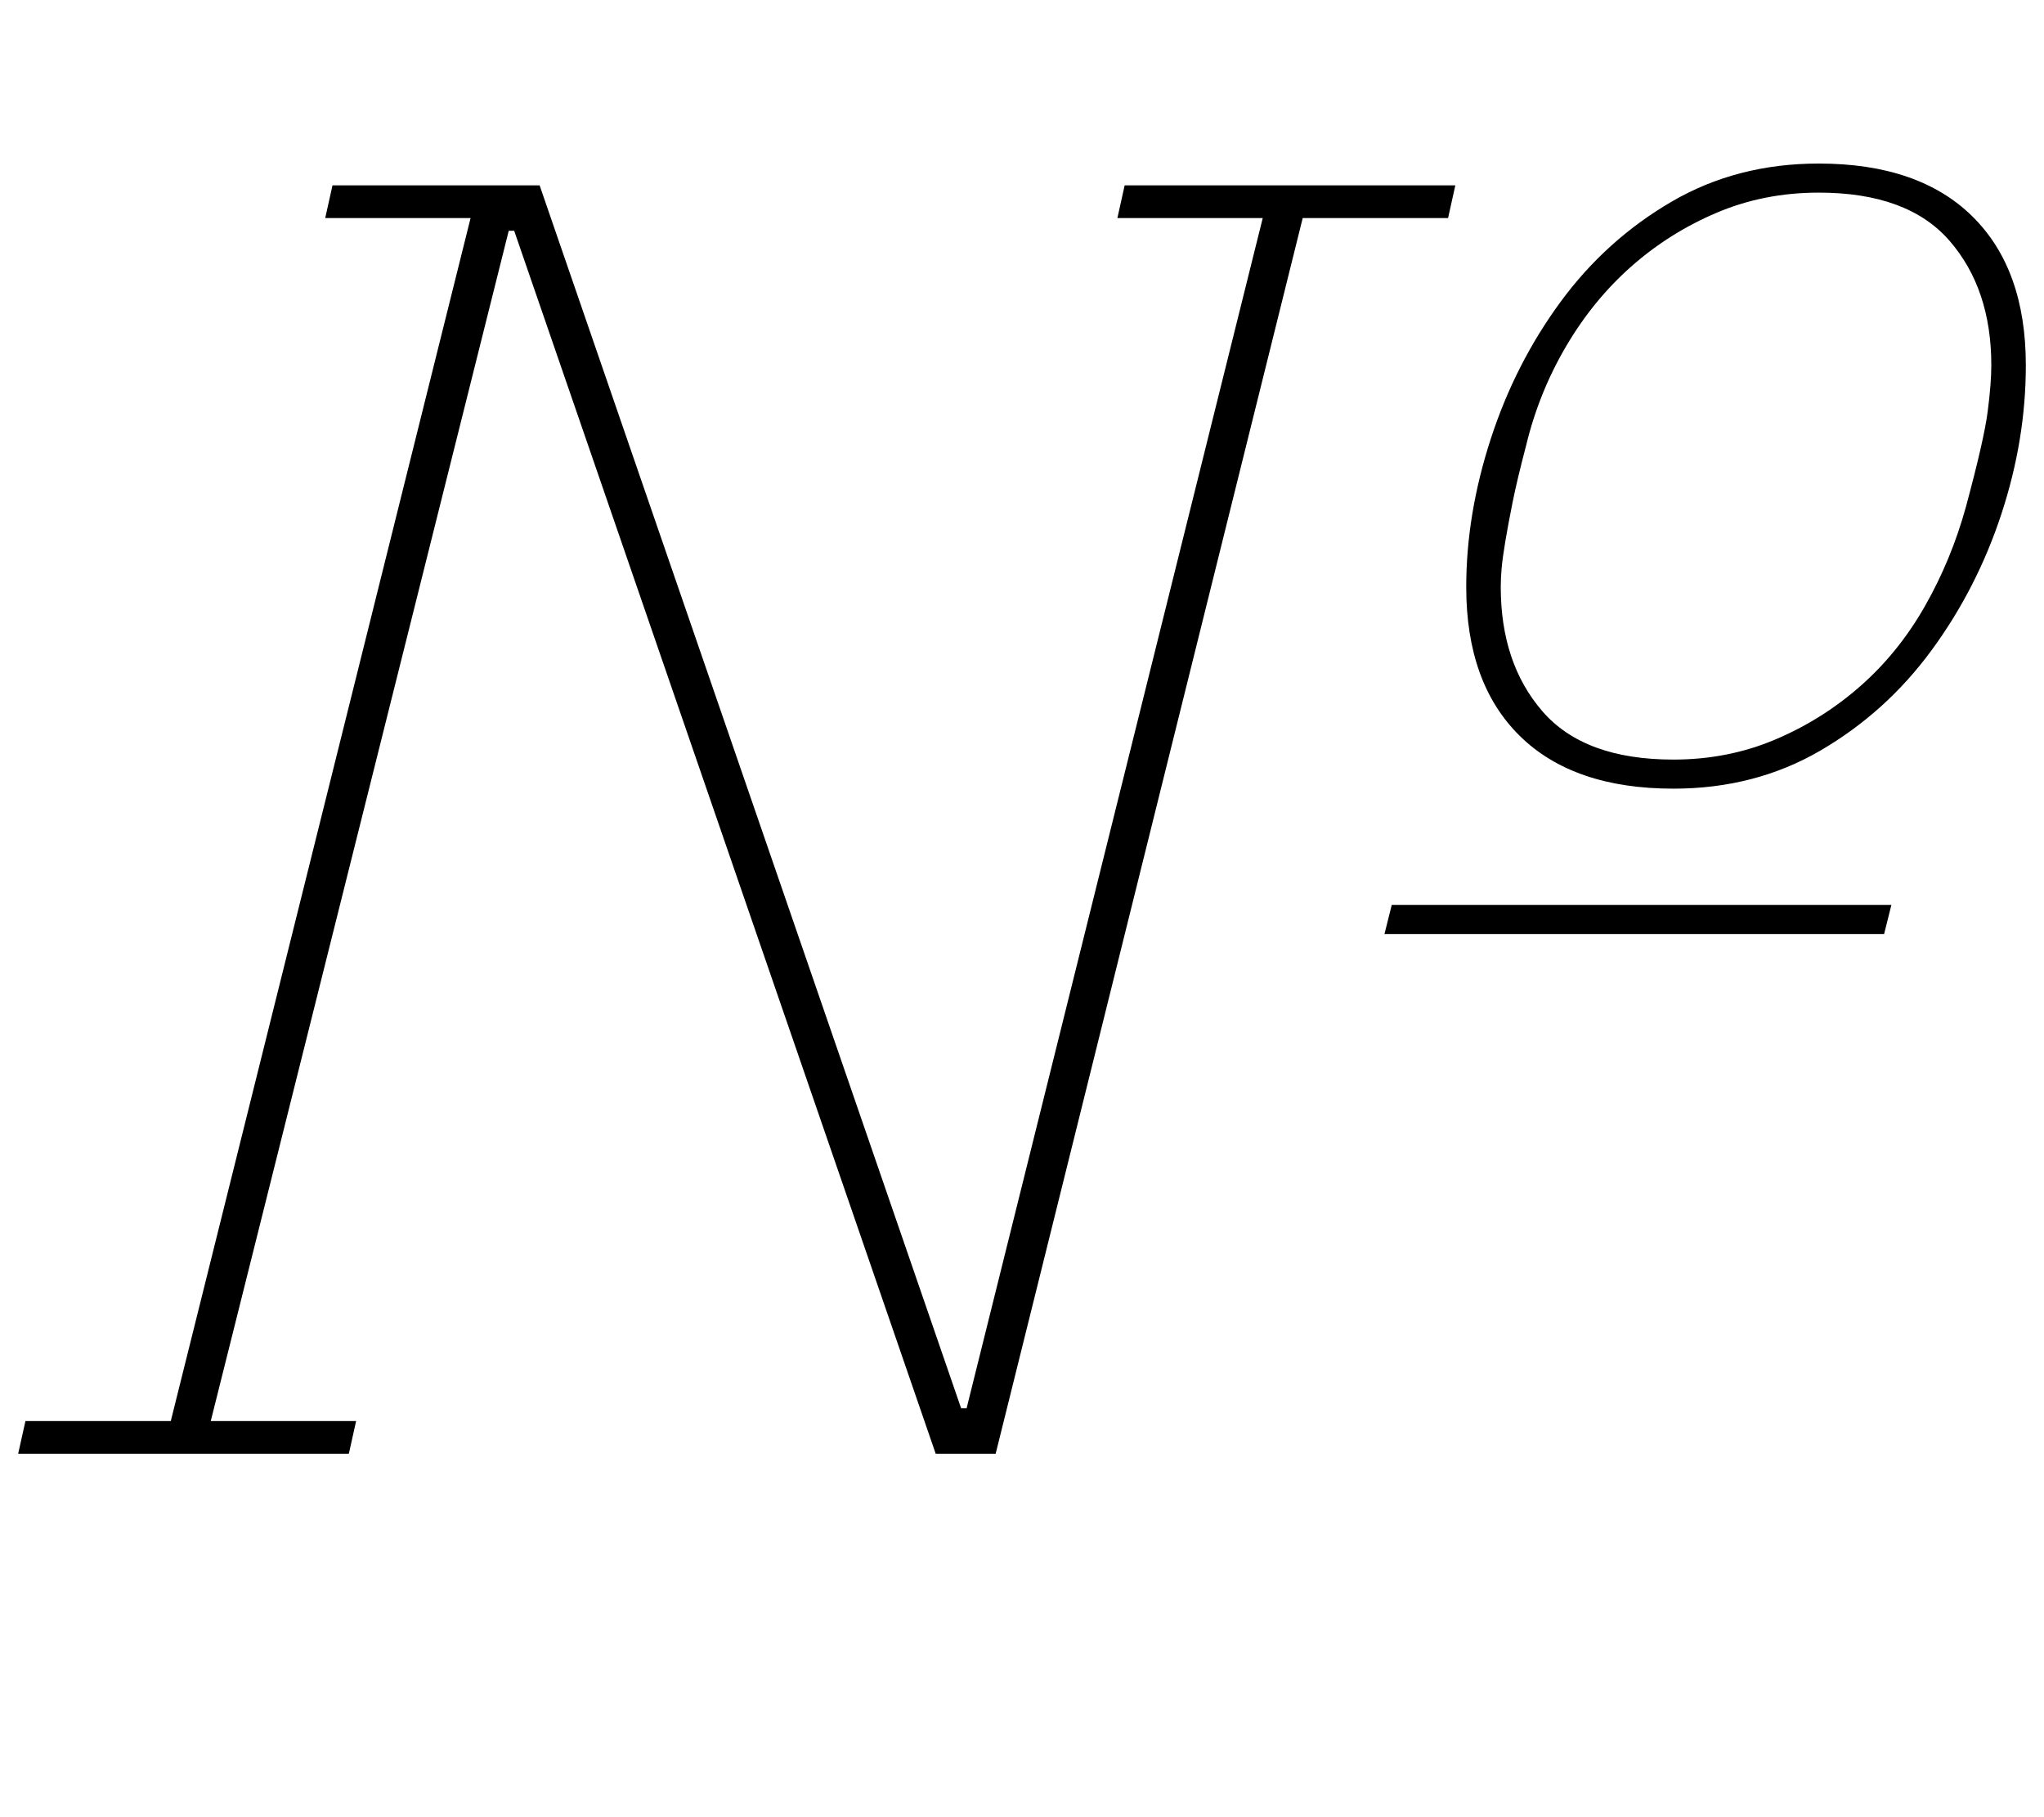 <?xml version="1.0" standalone="no"?>
<!DOCTYPE svg PUBLIC "-//W3C//DTD SVG 1.1//EN" "http://www.w3.org/Graphics/SVG/1.1/DTD/svg11.dtd" >
<svg xmlns="http://www.w3.org/2000/svg" xmlns:xlink="http://www.w3.org/1999/xlink" version="1.1" viewBox="-13 0 1125 1000">
  <g transform="matrix(1 0 0 -1 0 800)">
   <path fill="currentColor"
d="M1 18h80l165 662h-80l4 18h114l232 -673h3l163 655h-80l4 18h182l-4 -18h-80l-169 -680h-33l-232 673h-3l-164 -655h80l-4 -18h-182zM908 382q30 0 56 11t47 29.5t35.5 44t22.5 54.5q10 37 12 52.5t2 25.5q0 42 -23 68.5t-72 26.5q-30 0 -56 -11t-47 -29.5t-36 -44
t-22 -54.5q-5 -19 -7.5 -31.5t-4 -21.5t-2 -14.5t-0.5 -10.5q0 -42 23 -68.5t72 -26.5zM908 366q-55 0 -84.5 29t-29.5 82q0 40 13.5 81.5t38.5 75.5t61 55t81 21q55 0 84.5 -29t29.5 -82q0 -41 -13.5 -82t-38.5 -75t-61 -55t-81 -21zM753 302h275l-4 -16h-275z" />
  </g>

</svg>
